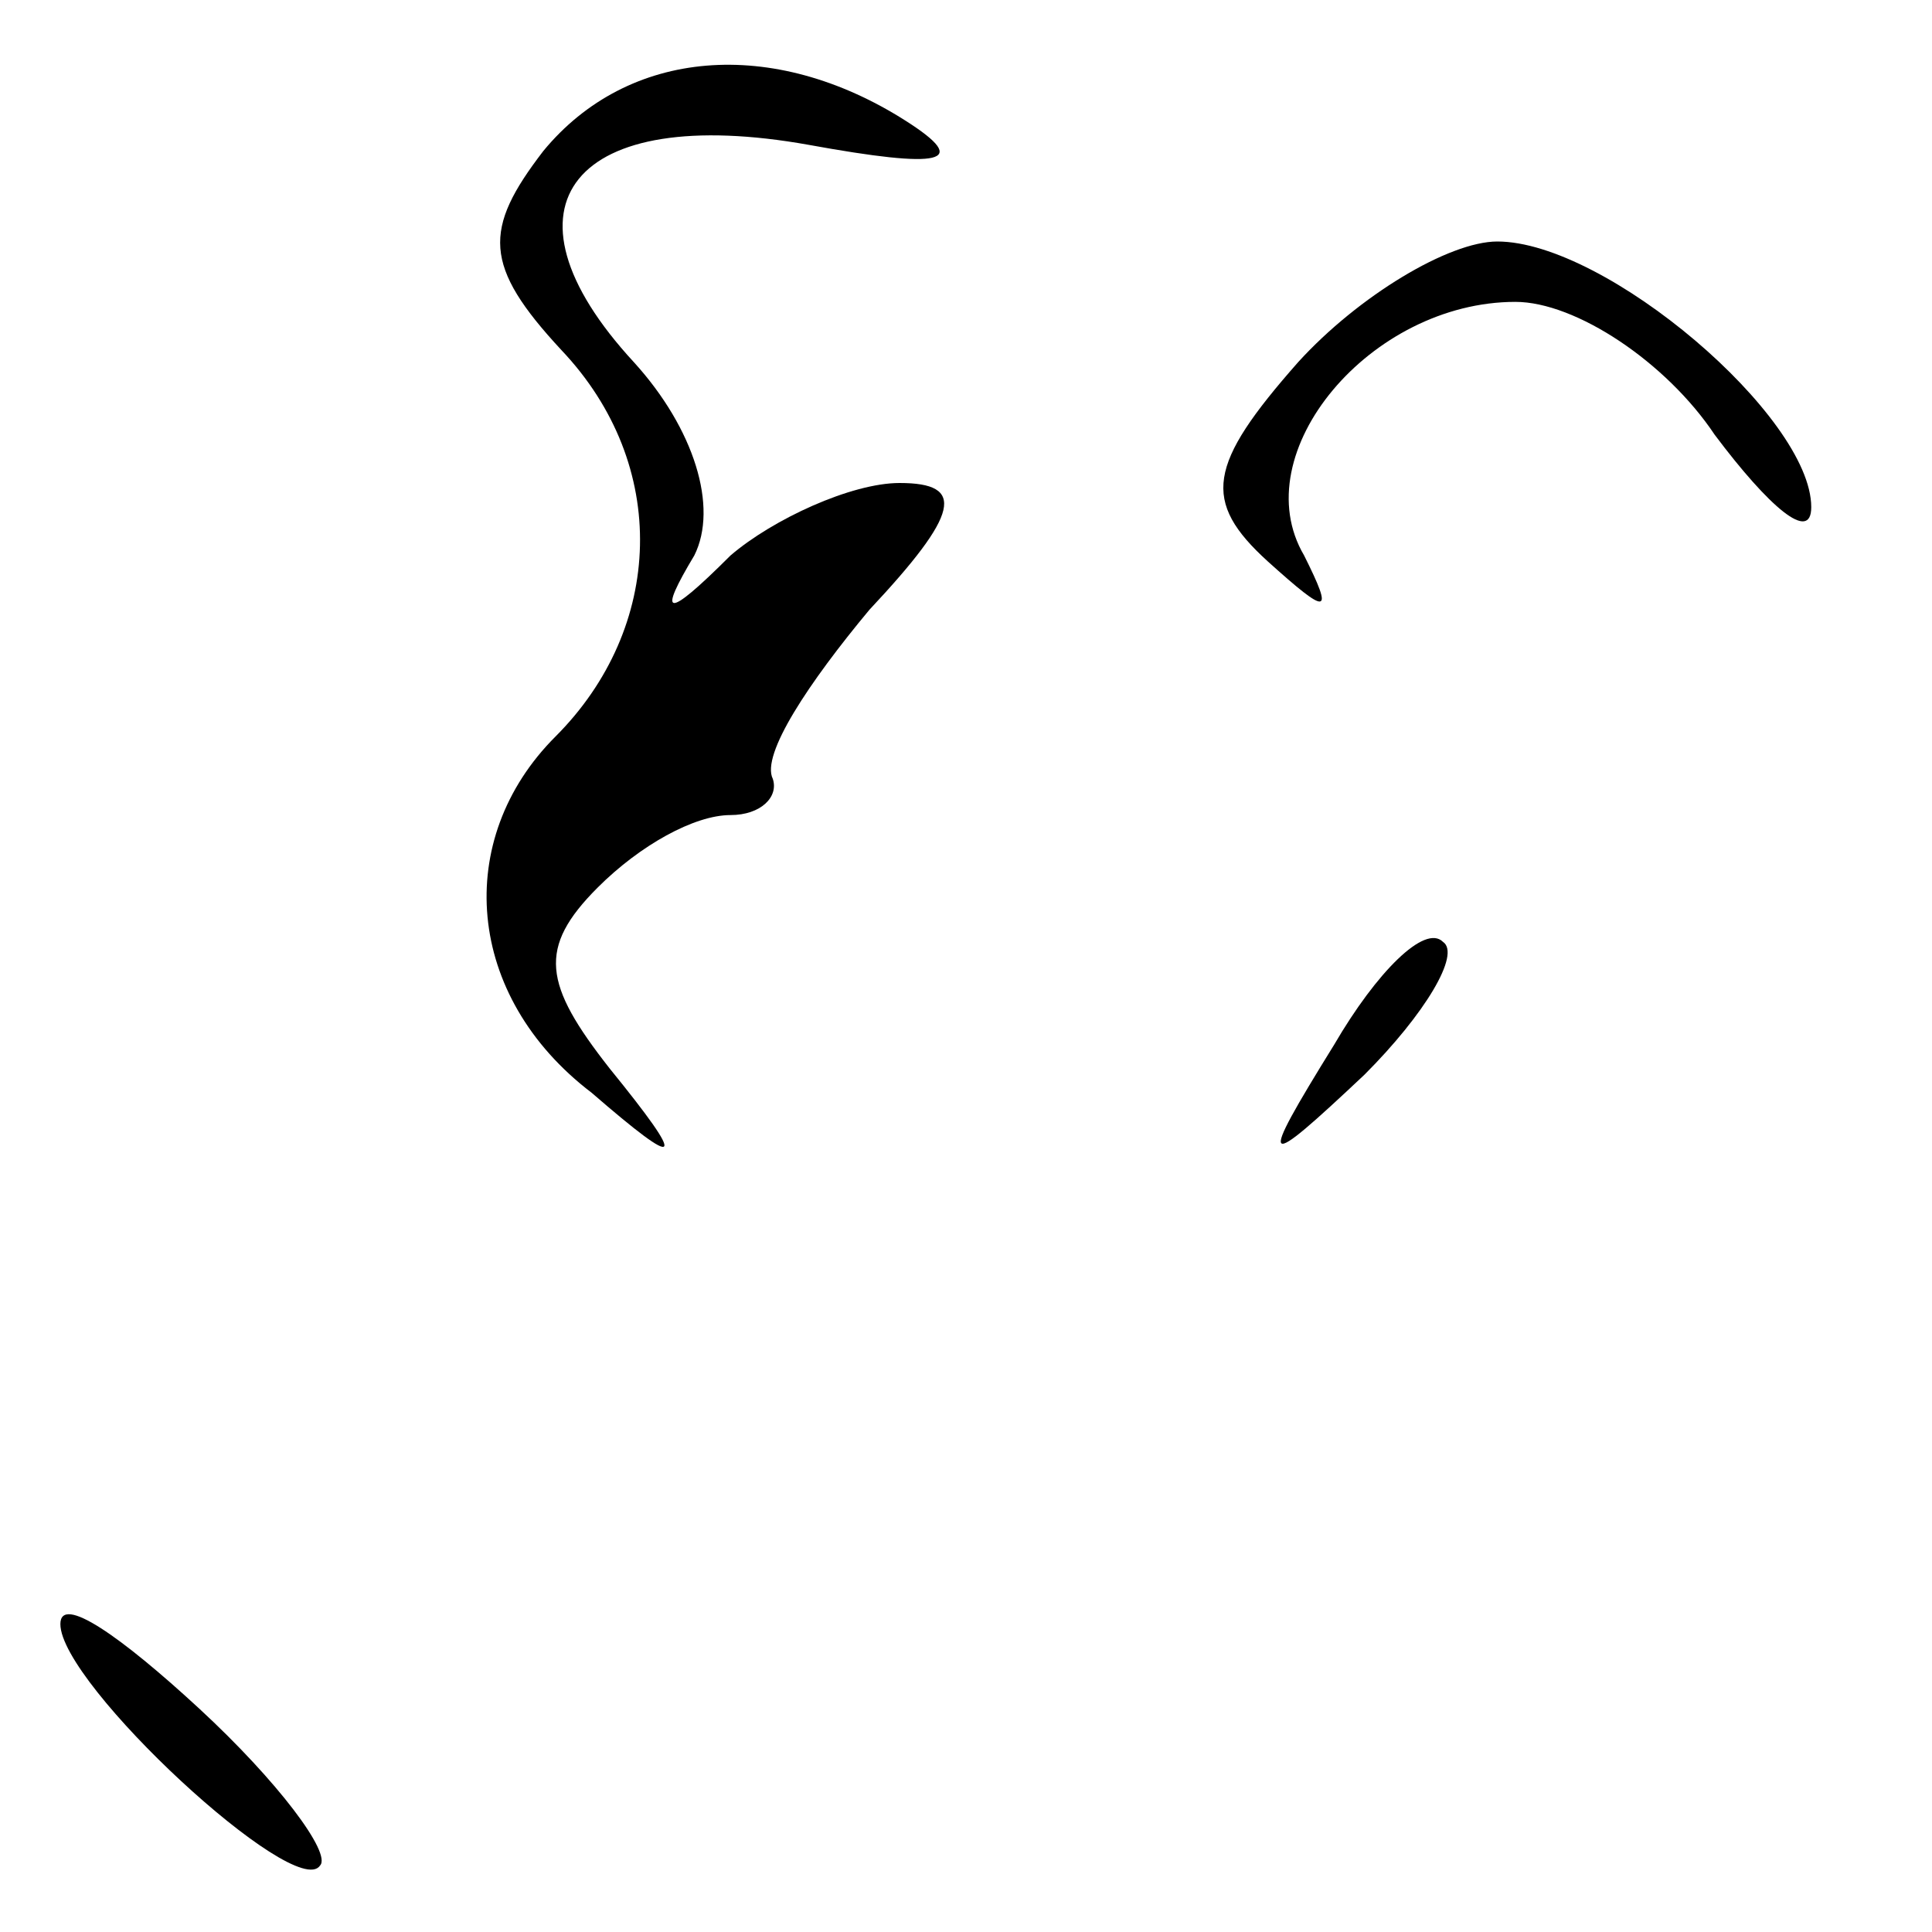 <?xml version="1.0" standalone="no"?>
<!DOCTYPE svg PUBLIC "-//W3C//DTD SVG 20010904//EN"
 "http://www.w3.org/TR/2001/REC-SVG-20010904/DTD/svg10.dtd">
<svg version="1.0" xmlns="http://www.w3.org/2000/svg"
 width="32pt" height="32pt" viewBox="0 0 32 32"
 preserveAspectRatio="xMidYMid meet">
<g transform="translate(0,32) scale(0.1,-0.1)"
fill="#000000" stroke="none">
<path fill="#000000" stroke="none" d="M90 295 c-10 -13 -10 -19 3 -33 18 -19
17 -46 -1 -64 -17 -17 -15 -43 6 -59 15 -13 16 -12 3 4 -11 14 -12 20 -2 30 7
7 16 12 22 12 5 0 8 3 7 6 -2 4 6 16 16 28 15 16 16 21 5 21 -8 0 -21 -6 -28
-12 -11 -11 -12 -10 -6 0 4 8 0 21 -10 32 -24 26 -10 43 29 36 22 -4 27 -3 16
4 -22 14 -46 12 -60 -5z"/>
<path fill="#000000" stroke="none" d="M215 260 c-15 -17 -16 -23 -5 -33 10
-9 11 -9 6 1 -10 17 11 42 35 42 10 0 25 -10 33 -22 9 -12 16 -18 16 -12 0 15
-34 44 -52 44 -8 0 -23 -9 -33 -20z"/>
<path fill="#000000" stroke="none" d="M221 147 c-13 -21 -12 -21 5 -5 10 10
16 20 13 22 -3 3 -11 -5 -18 -17z"/>
<path fill="#000000" stroke="none" d="M10 51 c0 -10 39 -46 43 -40 2 2 -7 14
-20 26 -13 12 -23 19 -23 14z"/>
</g>
</svg>
